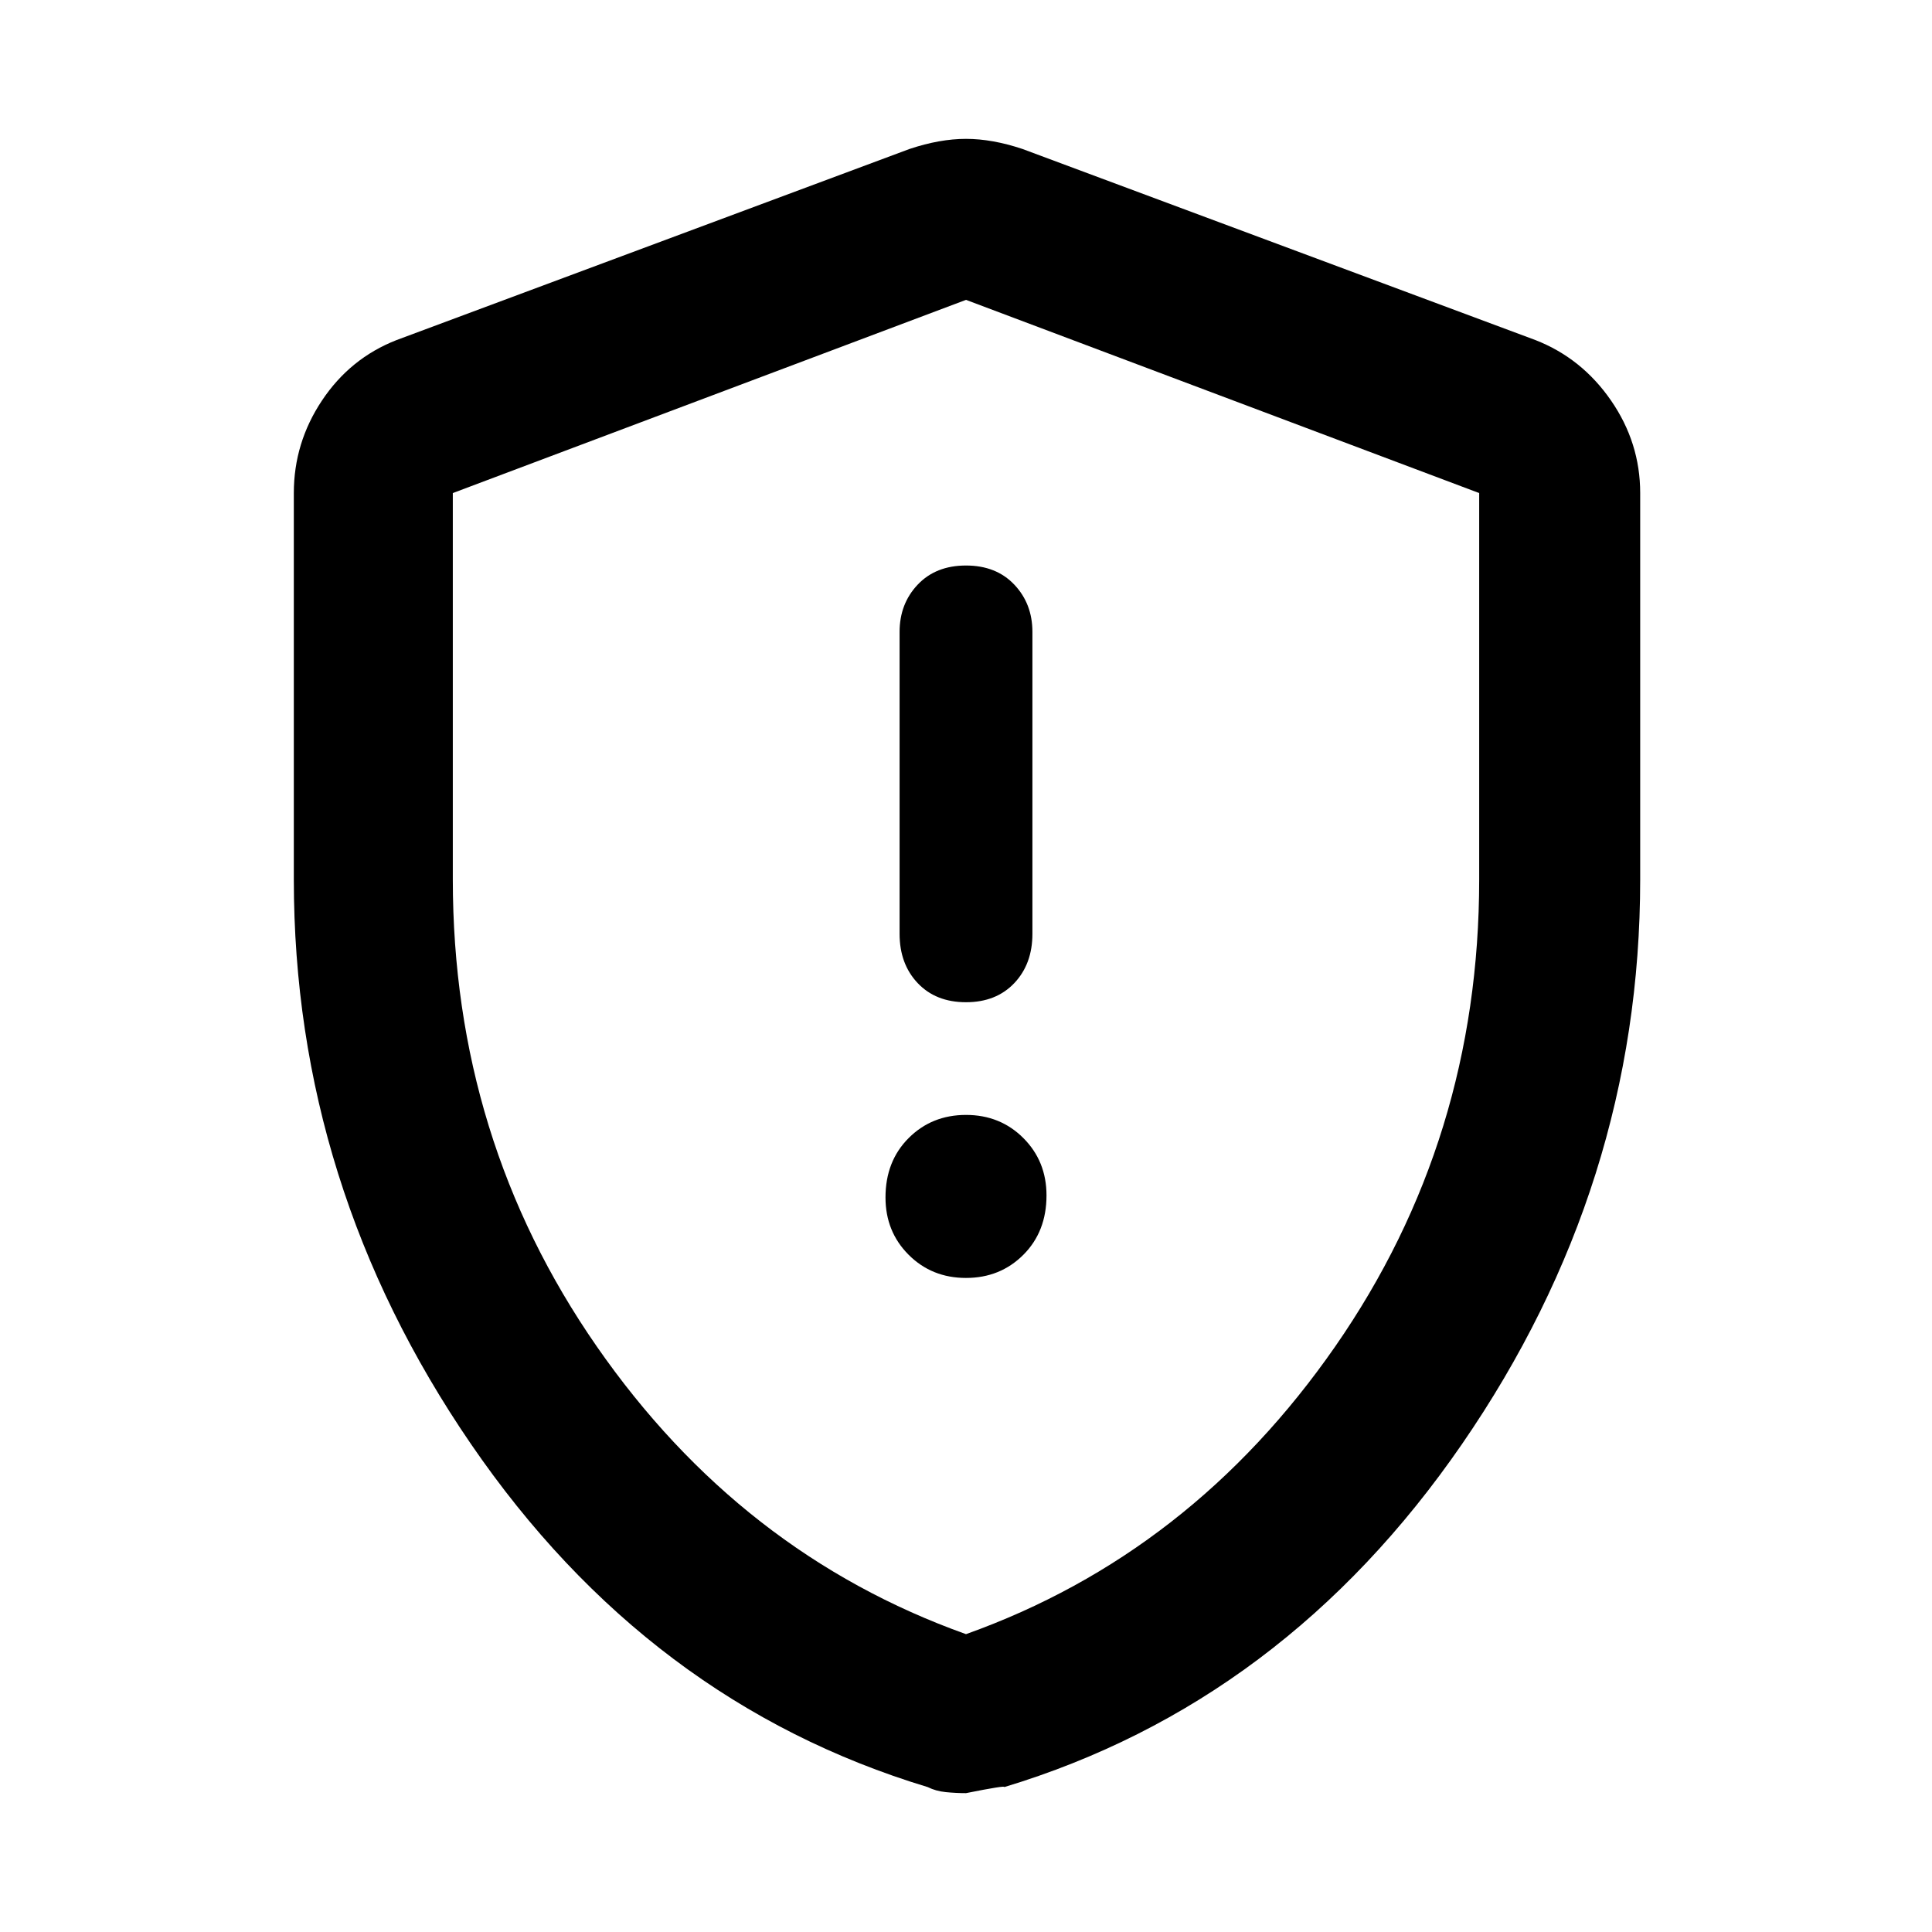 <svg xmlns="http://www.w3.org/2000/svg" width="48" height="48" viewBox="0 0 48 48"><path d="M24 24.9q.75 0 1.2-.475.45-.475.45-1.225v-7.5q0-.7-.45-1.175-.45-.475-1.2-.475t-1.2.475q-.45.475-.45 1.175v7.5q0 .75.45 1.225.45.475 1.2.475Zm0 6.85q.85 0 1.425-.575Q26 30.6 26 29.7q0-.85-.575-1.425Q24.85 27.7 24 27.7q-.85 0-1.425.575Q22 28.85 22 29.75q0 .85.575 1.425.575.575 1.425.575Zm0 12.8q-.25 0-.5-.025t-.45-.125q-6.95-2.1-11.35-8.525Q7.3 29.45 7.3 21.85v-9.6q0-1.25.7-2.3.7-1.05 1.85-1.5L22.6 3.7q.75-.25 1.4-.25.65 0 1.4.25l12.75 4.75q1.15.45 1.875 1.5.725 1.05.725 2.3v9.6q0 7.6-4.425 14.025Q31.9 42.3 24.95 44.4q.05-.05-.95.15Zm0-3.95q5.6-2 9.175-7.15 3.575-5.15 3.575-11.6v-9.6L24 7.45l-12.75 4.8v9.6q0 6.45 3.575 11.6Q18.4 38.6 24 40.6Zm0-16.55Z"/></svg>